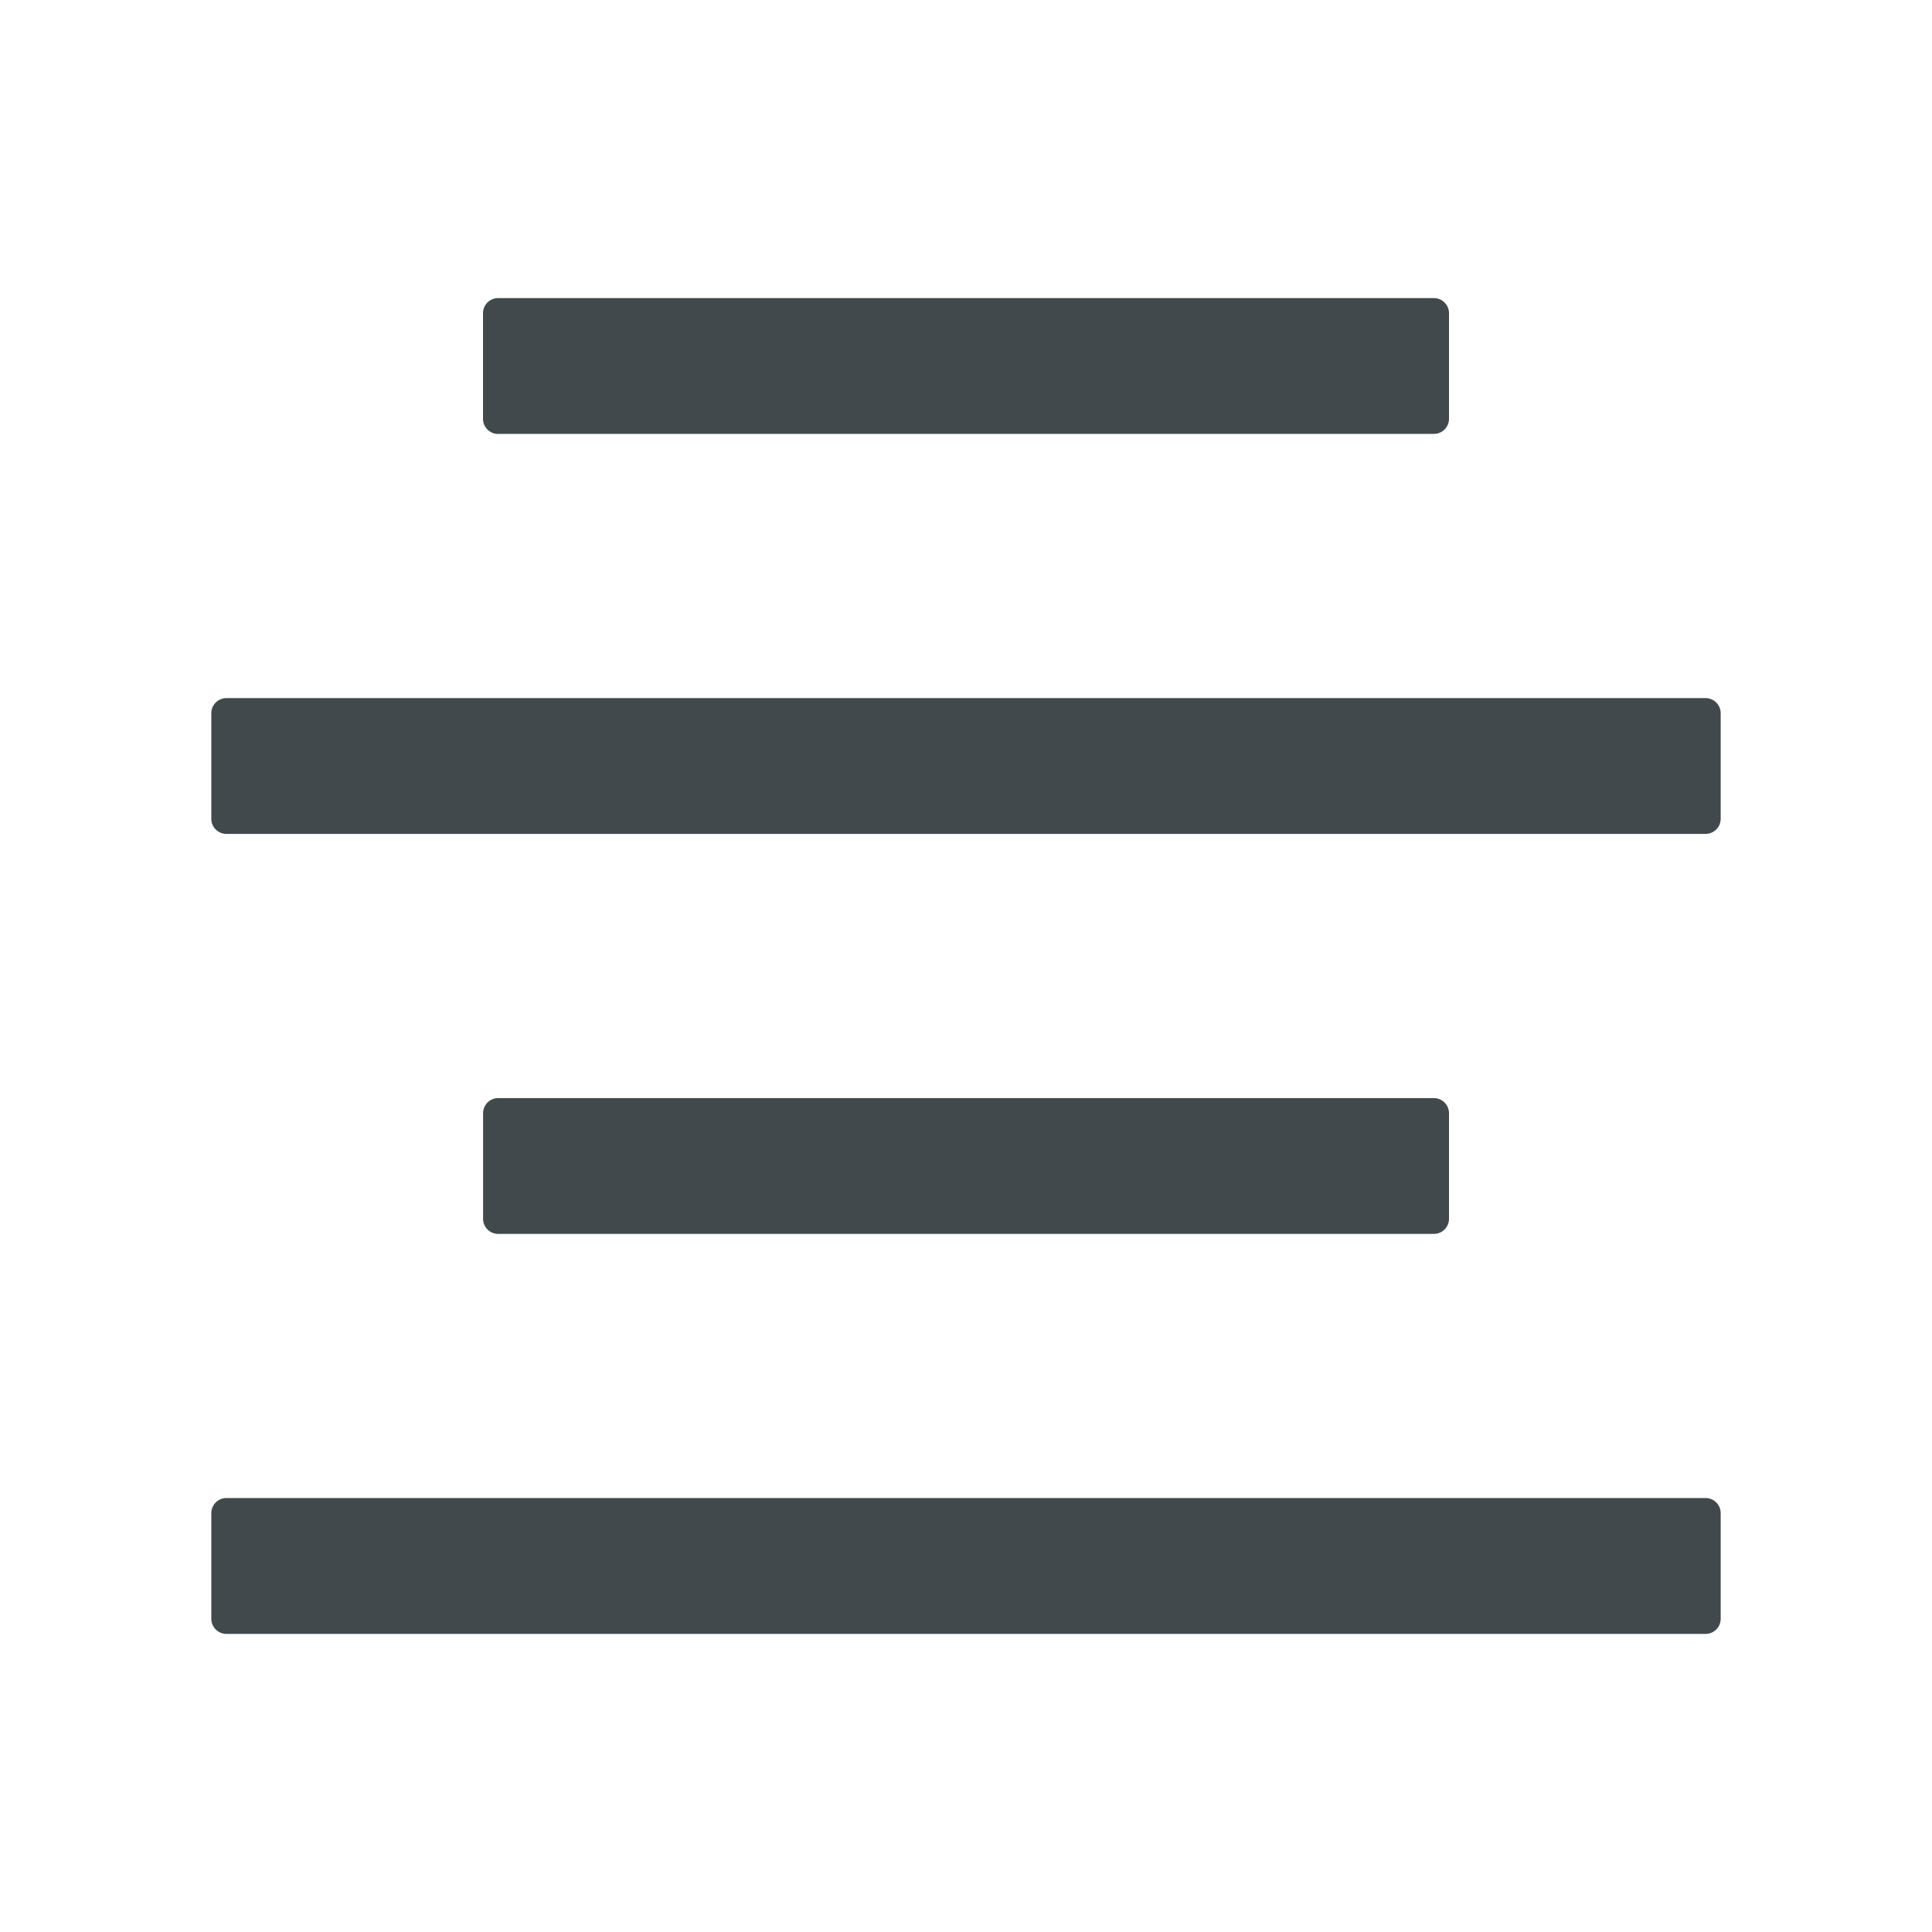 <svg width="24" height="24" fill="none" xmlns="http://www.w3.org/2000/svg">
    <path d="M6.188 5.39h11.625A.188.188 0 0 0 18 5.204V3.891a.188.188 0 0 0-.188-.188H6.188A.188.188 0 0 0 6 3.891v1.312c0 .103.084.188.188.188Zm11.625 9.938a.188.188 0 0 0 .187-.187v-1.313a.188.188 0 0 0-.188-.187H6.188a.188.188 0 0 0-.187.187v1.313c0 .103.084.187.188.187h11.625Zm3.375 3.281H2.813a.188.188 0 0 0-.188.188v1.312c0 .103.084.188.188.188h18.375a.188.188 0 0 0 .187-.188v-1.312a.188.188 0 0 0-.188-.188Zm0-9.937H2.813a.188.188 0 0 0-.188.187v1.313c0 .103.084.187.188.187h18.375a.188.188 0 0 0 .187-.187V8.859a.188.188 0 0 0-.188-.187Z" fill="#42494D"/>
</svg>
